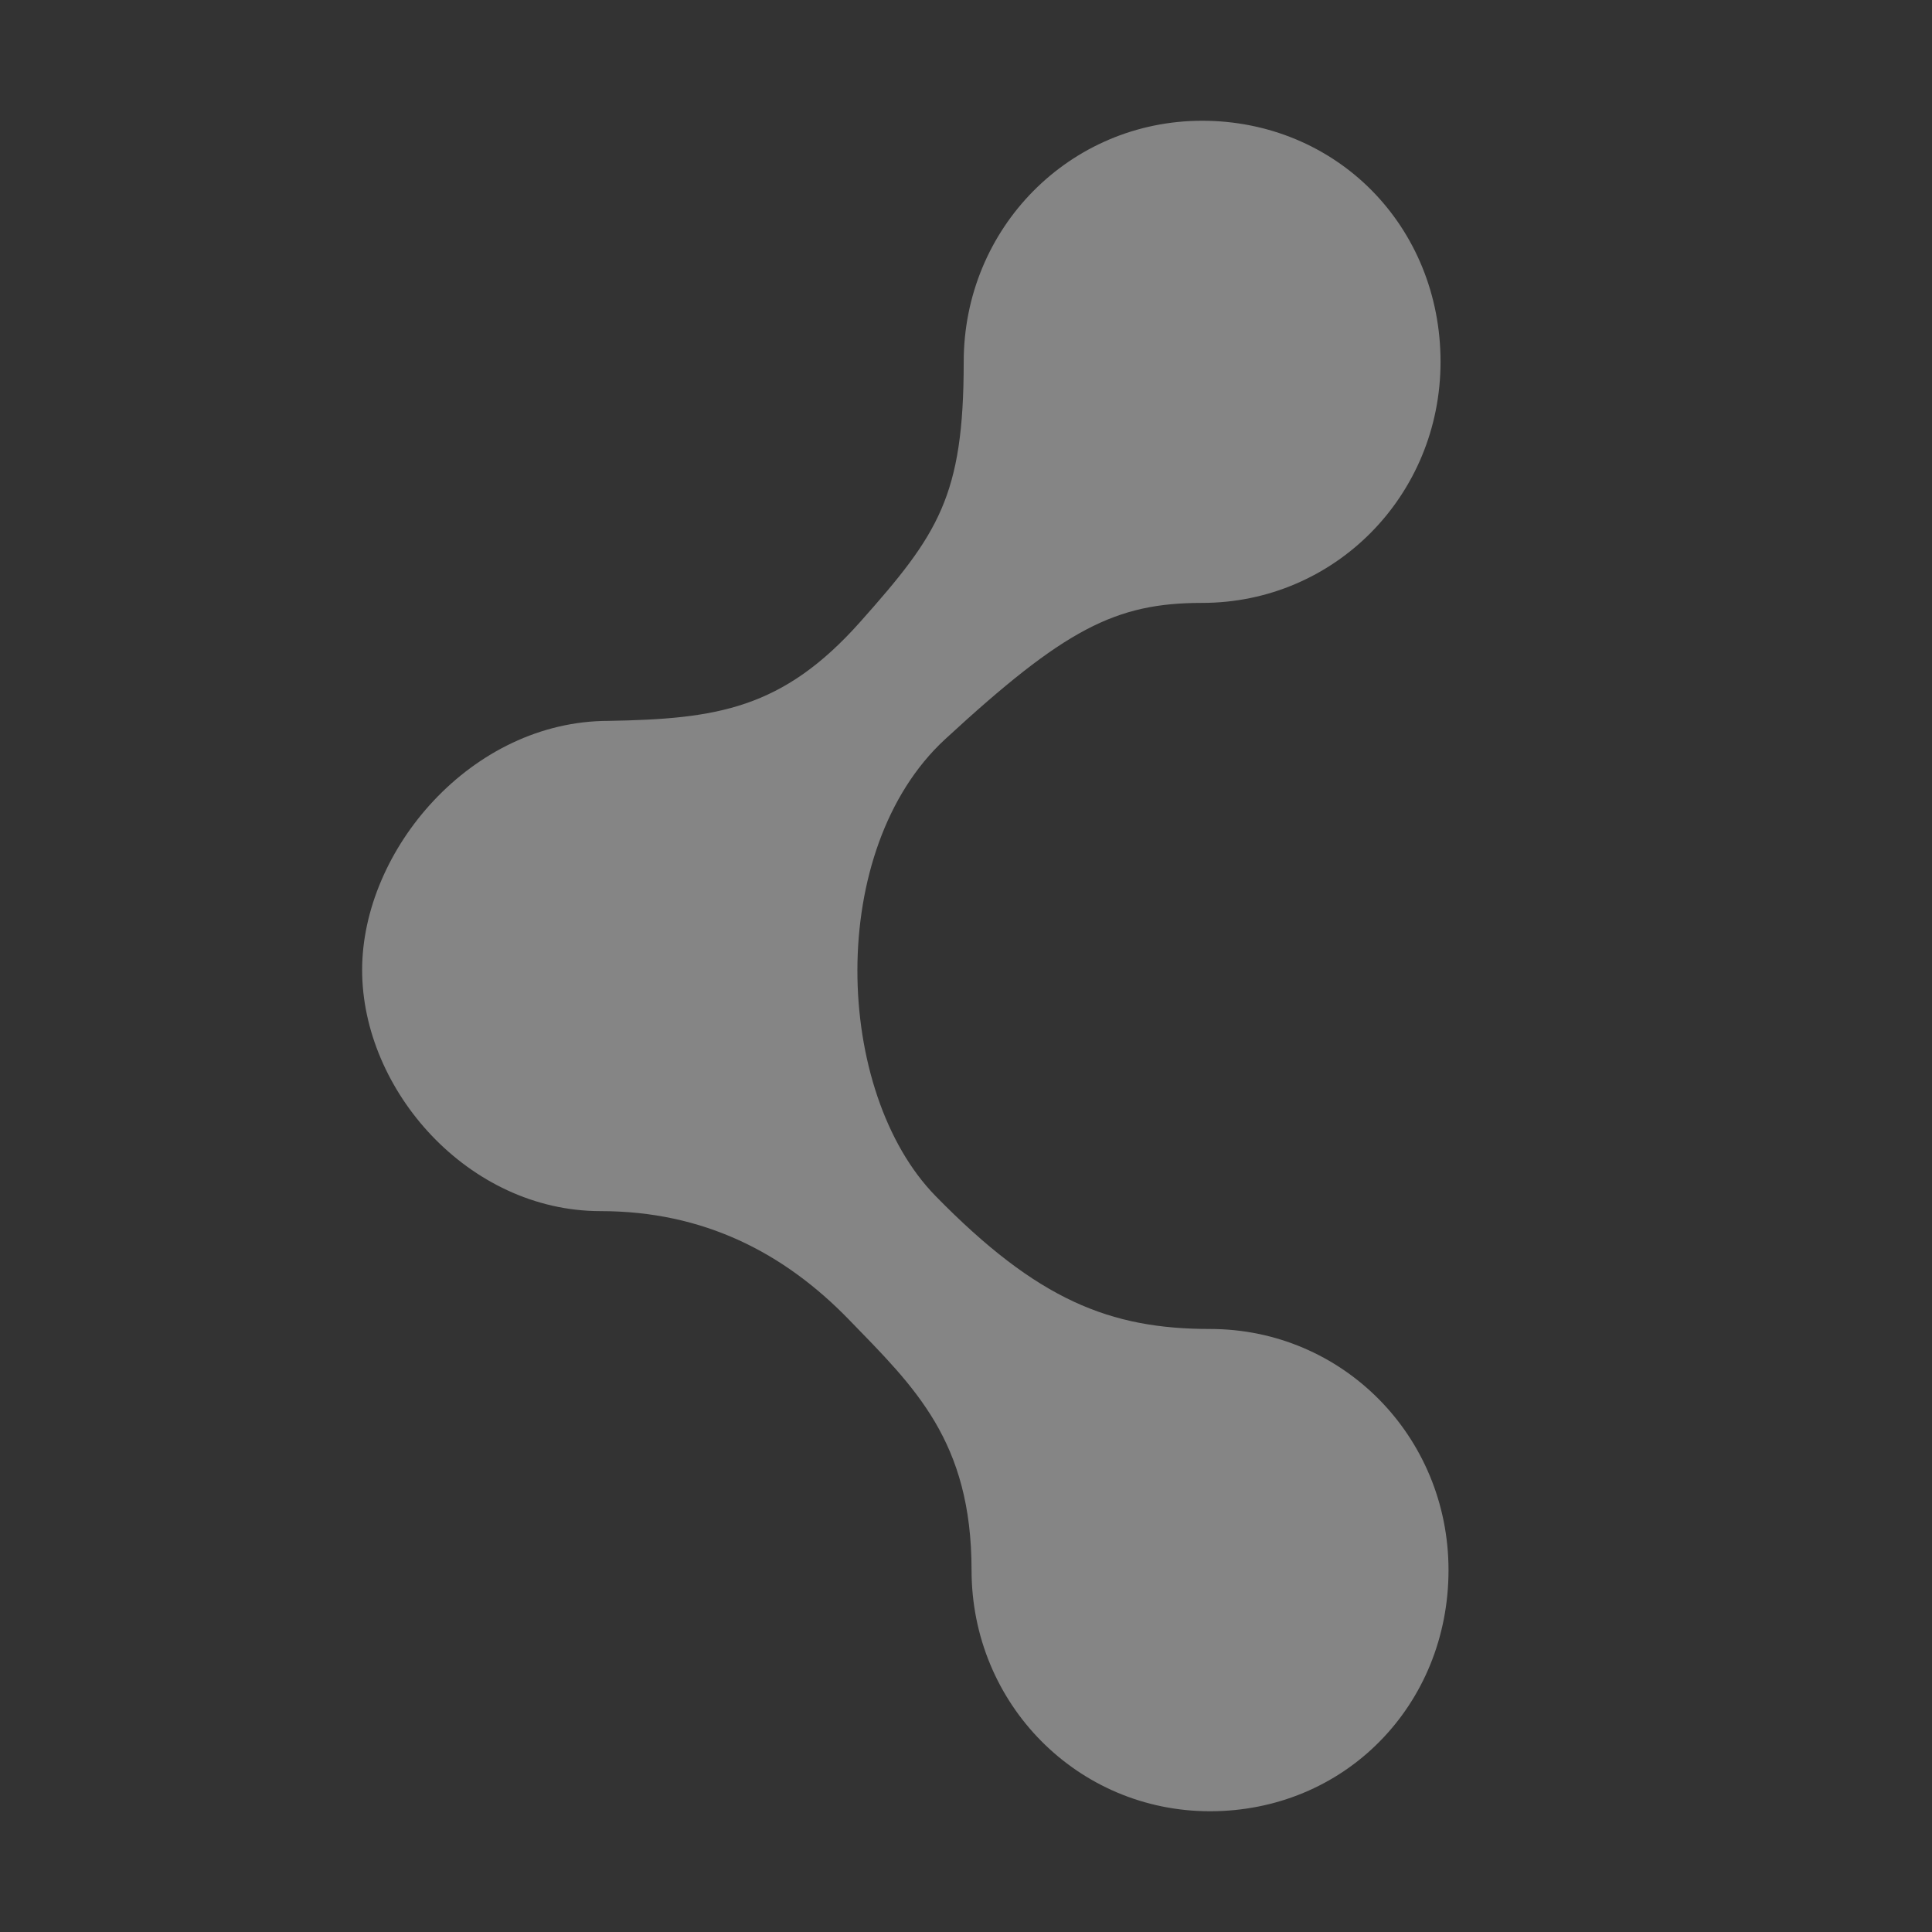 <?xml version="1.0" encoding="UTF-8"?>
<svg width="16" height="16" version="1.1" xmlns="http://www.w3.org/2000/svg">
 <rect width="100%" height="100%" fill="#333333" stroke="none"/>
 <path d="m11.36 1.577c-0.359-0.363-0.856-0.577-1.404-0.577-1.097 0-1.975 0.888-1.975 1.997 0 1.112-0.21 1.426-0.856 2.152-0.645 0.726-1.194 0.805-2.085 0.821-1.135 0-2.041 1.068-2.041 2.063 0 0.995 0.878 1.997 1.975 1.997 0.851 0 1.518 0.343 2.058 0.9 0.54 0.557 1.014 1.002 1.014 2.073 0 1.109 0.878 1.997 1.975 1.997 0.548 0 1.045-0.213 1.404-0.577 0.359-0.363 0.571-0.865 0.571-1.42 0-1.109-0.878-1.997-1.975-1.997-0.828 0-1.429-0.239-2.272-1.1-0.843-0.861-0.912-2.871 0.078-3.784 0.99-0.913 1.41-1.129 2.128-1.129 1.097 0 1.975-0.888 1.975-1.997-3e-5 -0.554-0.211-1.056-0.571-1.42l-1e-5 -4e-5z" fill="#fff" opacity=".4"/>
</svg>
